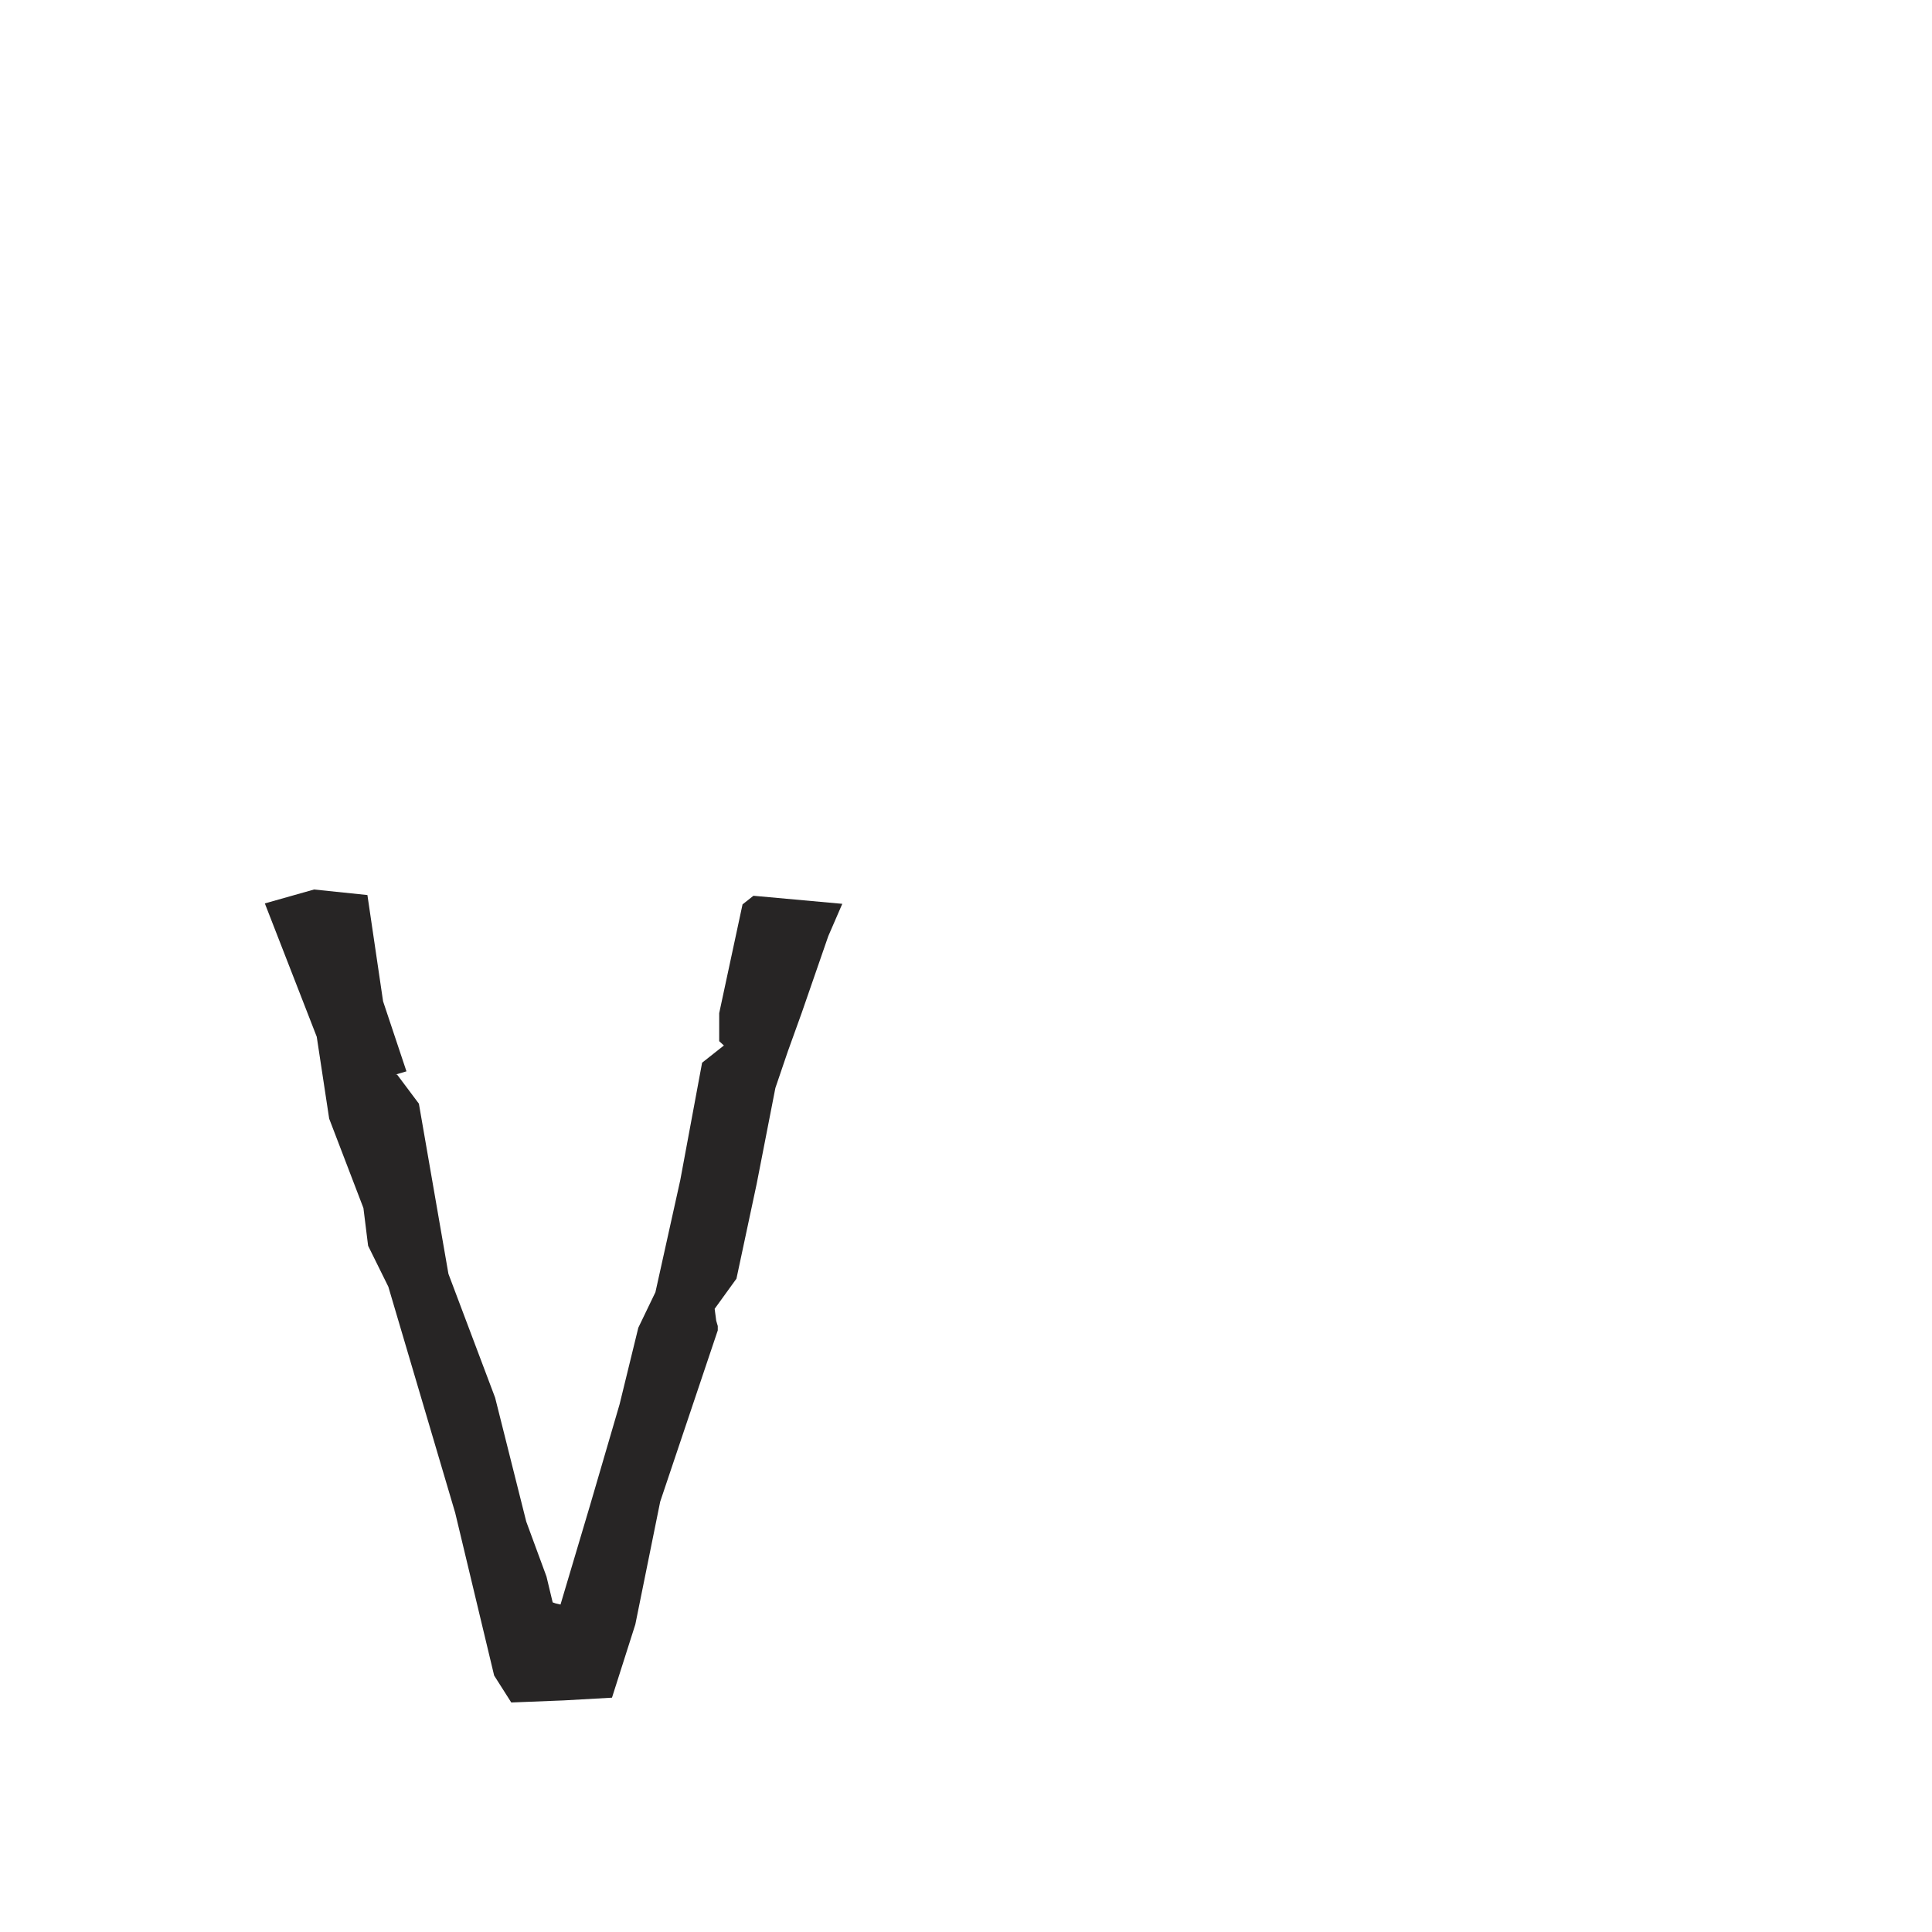 <?xml version="1.0" encoding="iso-8859-1"?>
<!-- Generator: Adobe Illustrator 16.0.0, SVG Export Plug-In . SVG Version: 6.00 Build 0)  -->
<!DOCTYPE svg PUBLIC "-//W3C//DTD SVG 1.1//EN" "http://www.w3.org/Graphics/SVG/1.1/DTD/svg11.dtd">
<svg version="1.1" xmlns="http://www.w3.org/2000/svg" xmlns:xlink="http://www.w3.org/1999/xlink" x="0px" y="0px" width="1000px"
	 height="1000px" viewBox="0 0 1000 1000" style="enable-background:new 0 0 1000 1000;" xml:space="preserve">
<g id="LCase_x5F_V">
	<path style="fill:#272525;" d="M256.278,723.445l16.11,64.133L282.856,816l3.206,13.383l1.619,0.567l2.436,0.561l15.273-51.307
		l15.323-52.416l9.677-39.565l8.859-18.393l12.856-57.997l11.3-60.77l11.283-8.922l-2.438-2.234v-14.483l12.086-56.313l5.646-4.463
		l45.986,4.17l-7.252,16.718l-13.709,39.592l-7.225,20.063l-6.45,18.956l-9.68,49.619l-10.466,49.071l-11.284,15.606l0.808,6.14
		l0.81,2.774v2.241l-29.8,88.637l-12.877,63.565l-12.083,37.916l-25.046,1.414l-27.081,1.071l-8.866-13.948l-20.15-84.173
		L201,665.99l-10.469-21.179l-2.422-19.518l-17.728-46.275l-6.433-42.382l-26.867-69.026l25.479-7.207l27.611,2.869l8.111,55.01
		l12.098,36.243l-5.658,1.673h0.809l11.28,15.048l15.294,88.09L256.278,723.445z"/>
</g>
<g id="Layer_1">
</g>
</svg>
